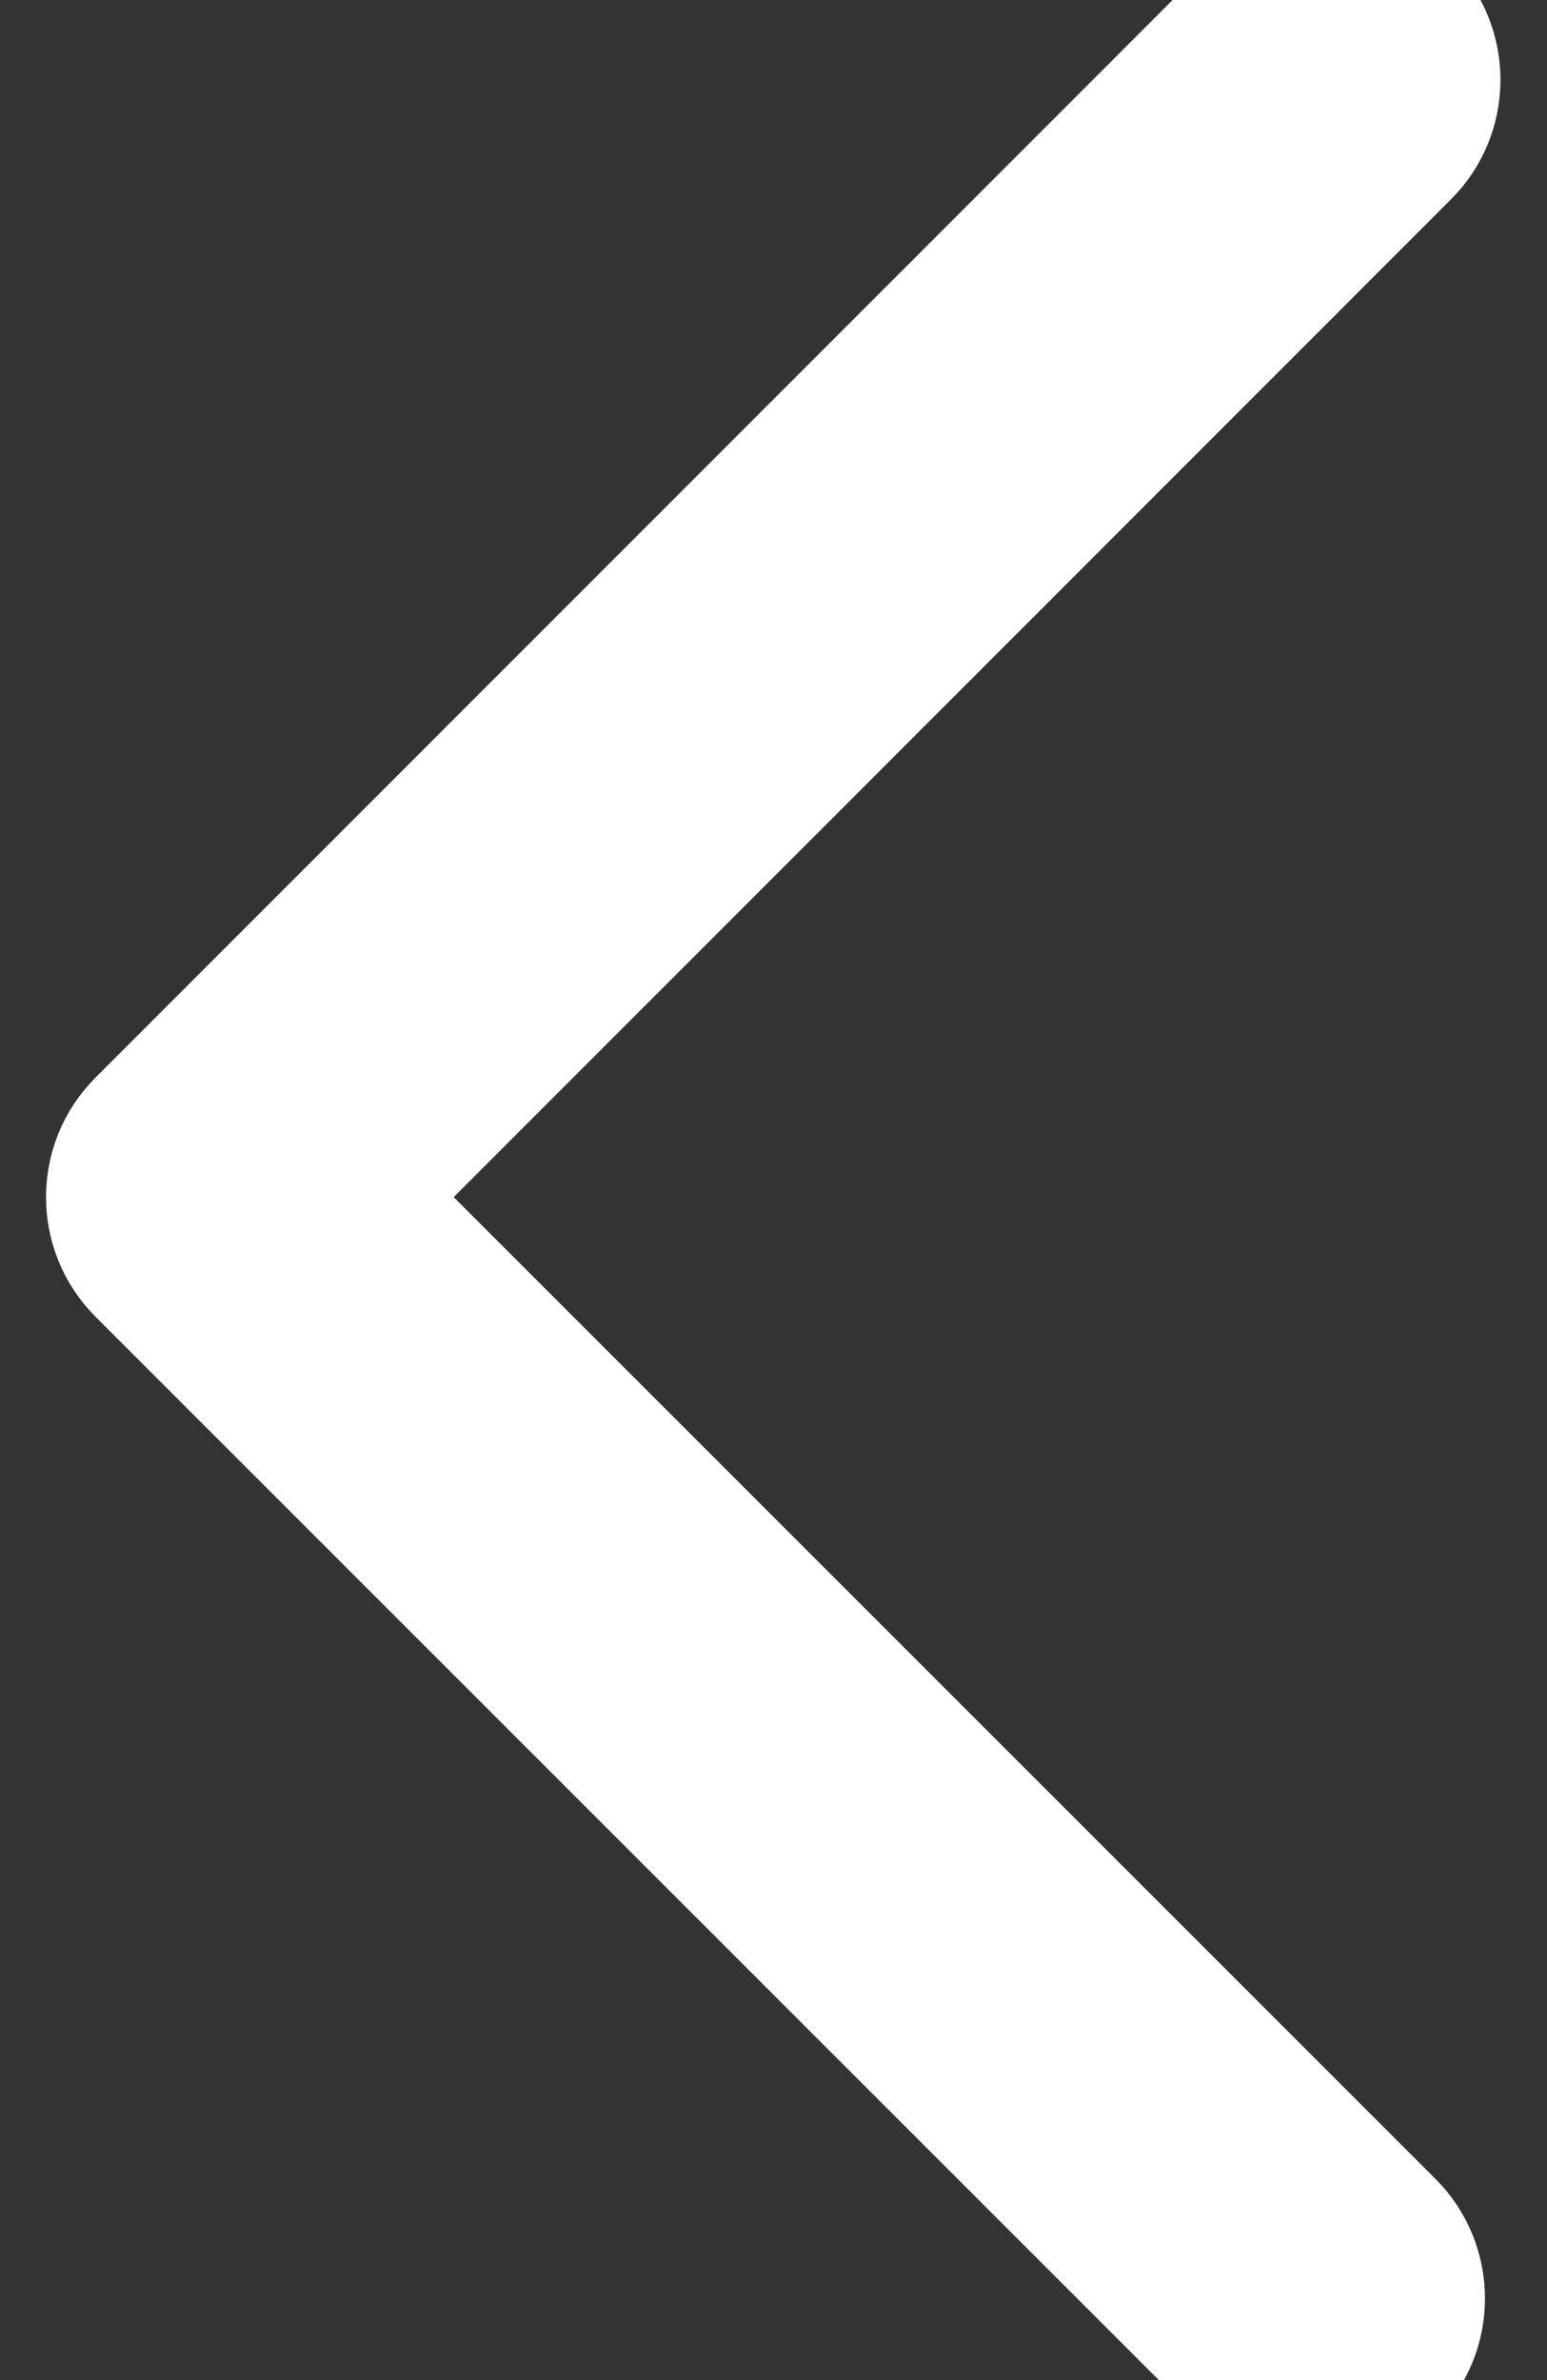 <svg width="26" height="40" viewBox="0 0 26 40" fill="none" xmlns="http://www.w3.org/2000/svg">
<rect x="0" y="0" width="26" height="40" fill="#333333" stroke="none"/>
<path d="M20.903 -0.135L20.903 -0.135L2.134 18.642C1.32 19.456 1.32 20.782 2.134 21.597L20.643 40.105C21.457 40.919 22.783 40.919 23.597 40.105C24.411 39.291 24.411 37.965 23.597 37.151L6.565 20.119L23.857 2.819C24.671 2.005 24.671 0.68 23.858 -0.135C23.453 -0.541 22.912 -0.75 22.381 -0.75C21.848 -0.75 21.307 -0.539 20.903 -0.135Z" fill="white" stroke="white" stroke-width="1.5"/>
</svg>
